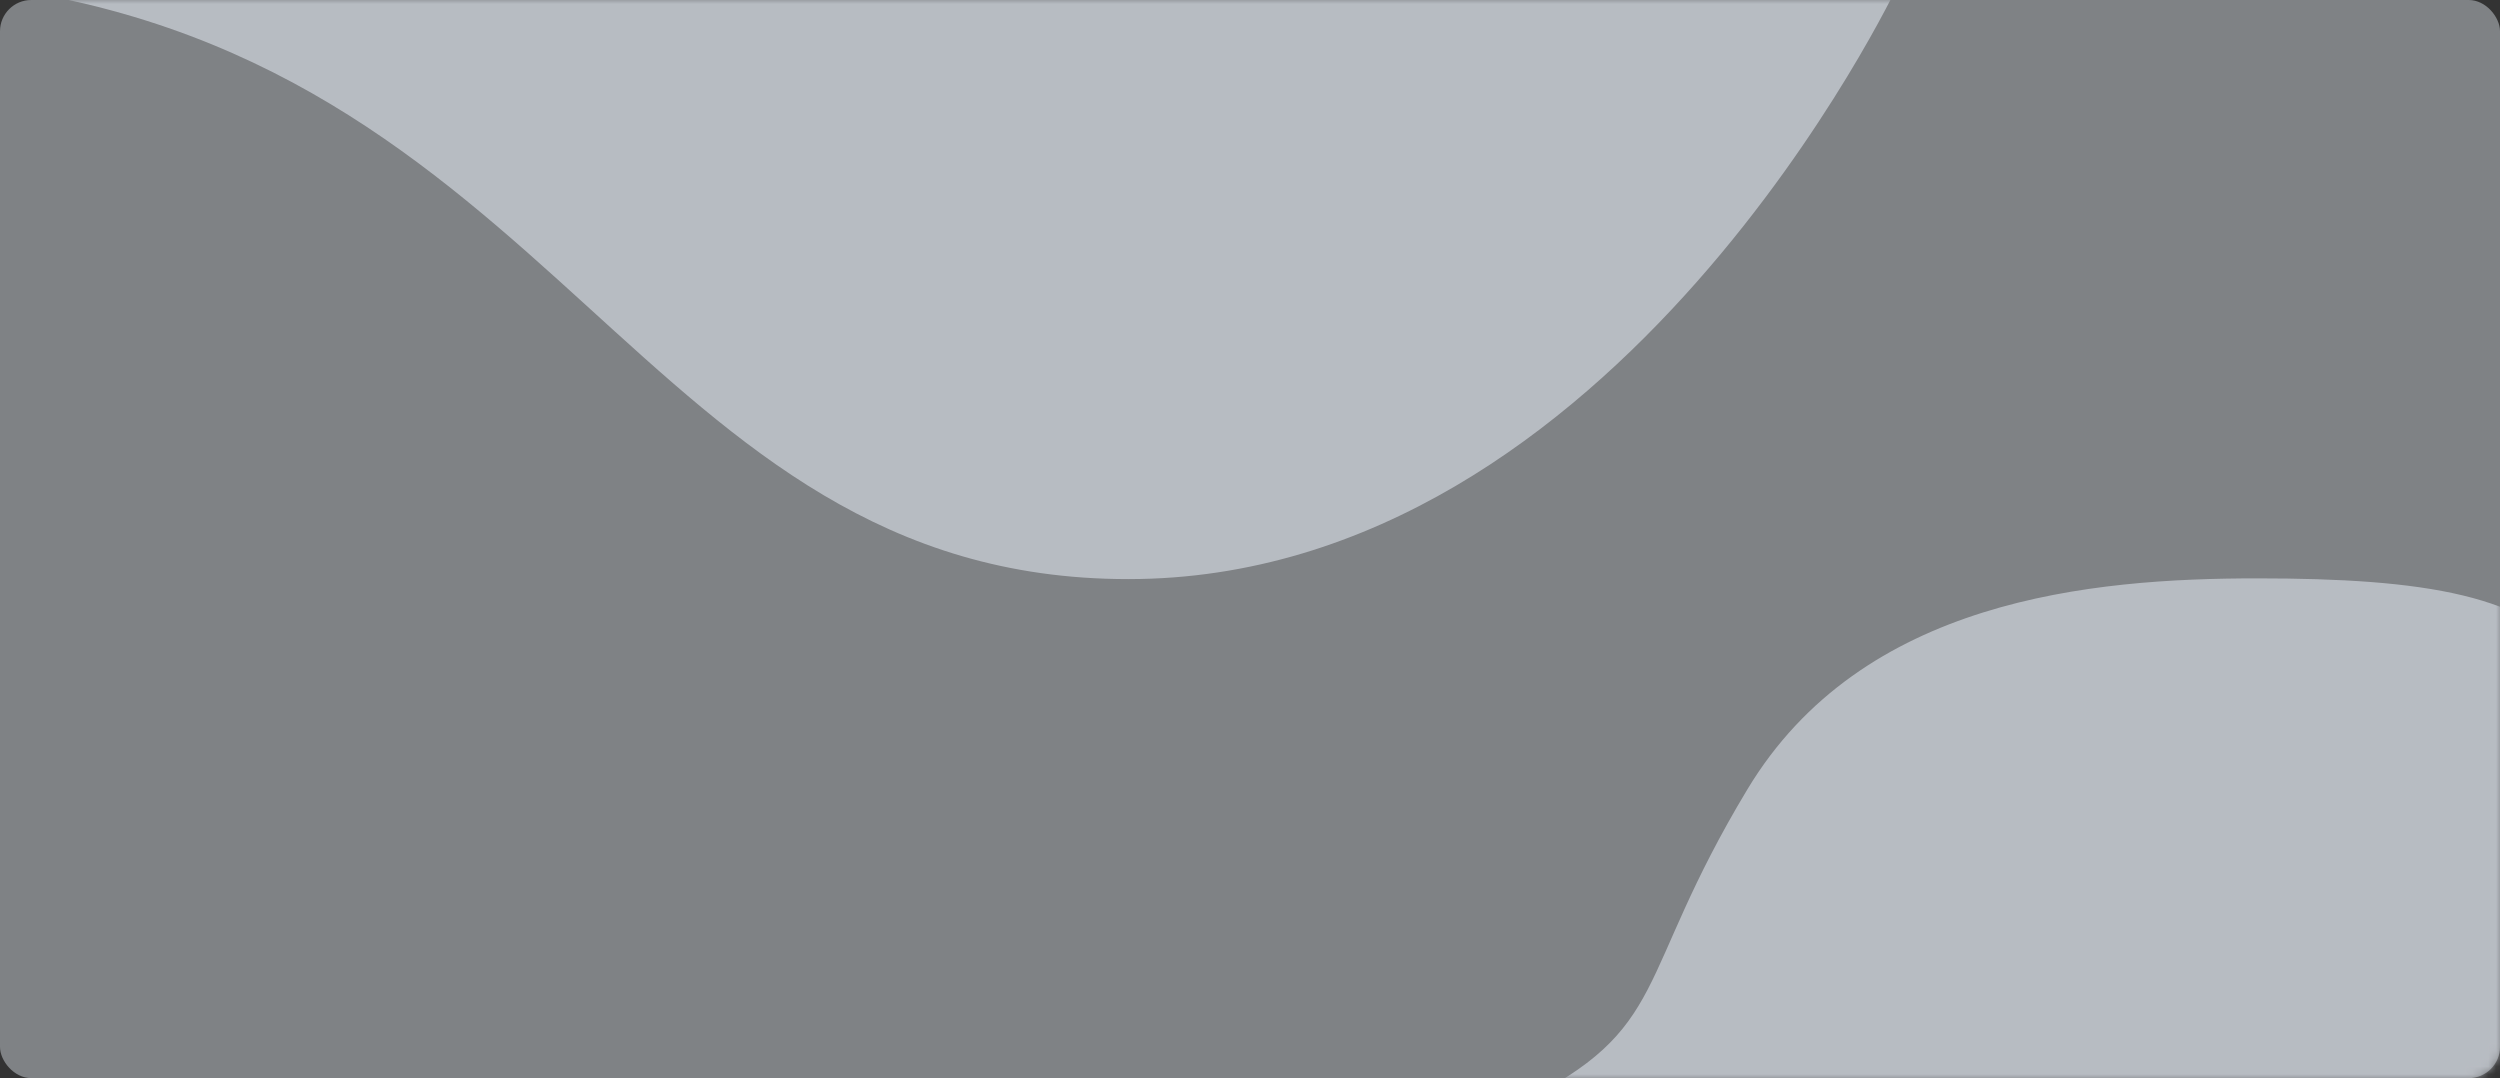 <svg width="320" height="138" viewBox="0 0 320 138" fill="none" xmlns="http://www.w3.org/2000/svg">
<rect x="0" y="0" width="320" height="138" fill="#333333" stroke="none"/>
<rect opacity="0.4" x="320" y="138" width="320" height="138" rx="4" transform="rotate(-180 320 138)" fill="#F0F7FF"/>
<mask id="mask0" mask-type="alpha" maskUnits="userSpaceOnUse" x="0" y="0" width="320" height="138">
<rect x="320" y="138" width="320" height="138" rx="4" transform="rotate(-180 320 138)" fill="#F0F7FF"/>
</mask>
<g mask="url(#mask0)">
<path opacity="0.5" d="M130.534 146.575C110.606 155.834 110.001 180.464 110.001 180.464H324C327.314 180.464 330 177.799 330 174.485C330 154.852 330 93.15 330 85.151C324.133 76.15 310.2 74.031 288.934 74.031C267.667 74.031 238.334 76.679 223.667 101.037C209 125.395 214.044 131.643 194.334 141.28C174.624 150.917 150.462 137.316 130.534 146.575Z" fill="#F0F7FF"/>
<path opacity="0.5" fill-rule="evenodd" clip-rule="evenodd" d="M243 -2.059C243 -2.059 207.145 74.125 144.42 74.125C81.695 74.125 71.647 6.14 -4 -2.059H243Z" fill="#F0F7FF"/>
</g>
</svg>

